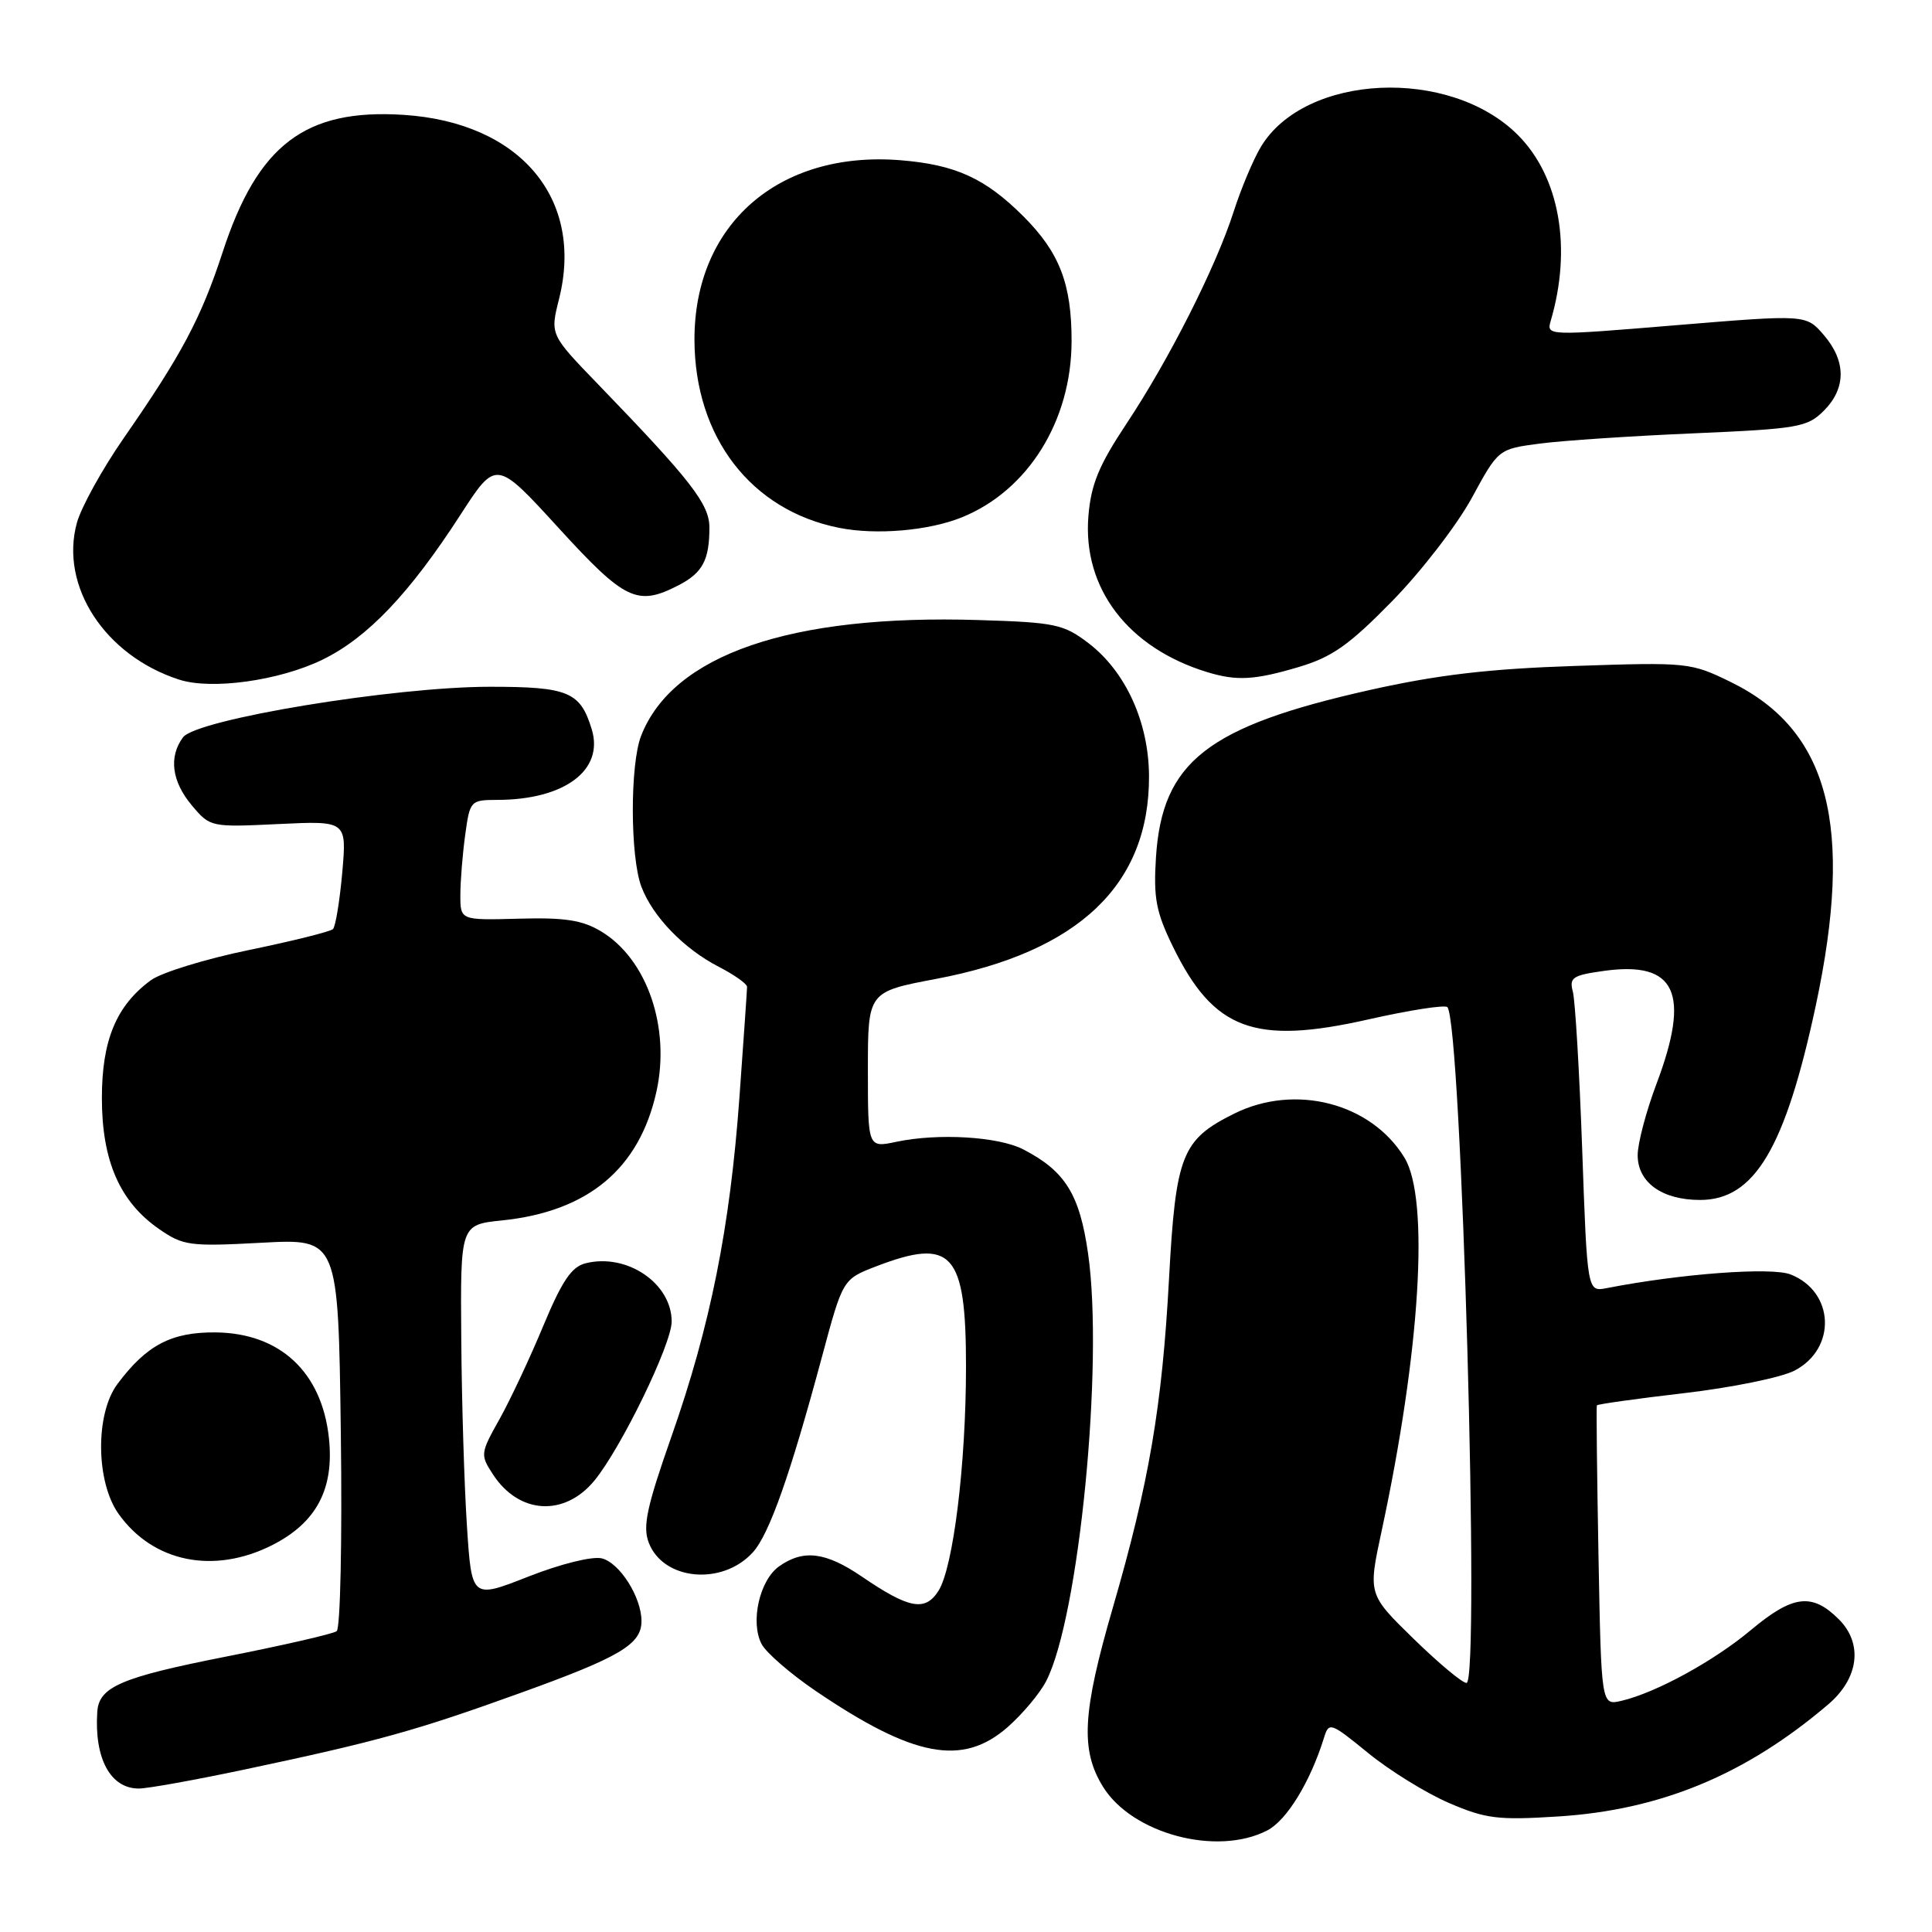 <?xml version="1.0" encoding="UTF-8" standalone="no"?>
<!DOCTYPE svg PUBLIC "-//W3C//DTD SVG 1.1//EN" "http://www.w3.org/Graphics/SVG/1.1/DTD/svg11.dtd" >
<svg xmlns="http://www.w3.org/2000/svg" xmlns:xlink="http://www.w3.org/1999/xlink" version="1.1" viewBox="0 0 256 256">
 <g >
 <path fill="currentColor"
d=" M 167.92 242.54 C 170.50 241.21 173.62 236.11 175.43 230.28 C 176.09 228.14 176.28 228.20 181.32 232.31 C 184.18 234.64 188.99 237.61 192.01 238.91 C 196.87 241.00 198.49 241.20 206.49 240.69 C 220.06 239.83 231.33 235.15 242.25 225.84 C 246.31 222.38 246.88 217.79 243.66 214.57 C 240.12 211.03 237.57 211.34 232.04 215.96 C 227.12 220.09 219.42 224.30 214.84 225.37 C 212.18 225.99 212.18 225.99 211.81 206.25 C 211.61 195.39 211.51 186.37 211.59 186.22 C 211.67 186.06 216.87 185.33 223.15 184.60 C 229.43 183.87 236.01 182.53 237.77 181.62 C 243.39 178.71 243.09 171.16 237.26 168.87 C 234.73 167.88 222.77 168.76 212.91 170.68 C 210.32 171.19 210.32 171.19 209.65 152.34 C 209.28 141.98 208.72 132.55 208.41 131.40 C 207.91 129.53 208.38 129.22 212.59 128.64 C 222.07 127.34 224.03 131.57 219.50 143.60 C 218.12 147.25 217.00 151.51 217.00 153.06 C 217.00 156.68 220.23 159.00 225.27 159.00 C 232.48 159.00 236.55 152.16 240.60 133.25 C 245.68 109.43 242.36 96.75 229.37 90.39 C 224.04 87.78 223.65 87.74 208.72 88.24 C 197.28 88.62 190.52 89.41 181.50 91.43 C 159.96 96.26 153.98 100.94 153.17 113.62 C 152.83 119.01 153.18 120.85 155.43 125.46 C 160.83 136.49 166.20 138.49 181.31 135.08 C 186.74 133.85 191.45 133.12 191.78 133.45 C 193.66 135.32 196.14 223.00 194.32 223.00 C 193.76 223.00 190.60 220.36 187.29 217.13 C 181.27 211.25 181.27 211.25 183.07 202.88 C 188.20 179.02 189.44 158.87 186.10 153.40 C 181.68 146.15 171.62 143.55 163.54 147.56 C 156.59 151.01 155.79 153.03 154.90 169.47 C 153.98 186.39 152.26 196.48 147.46 213.01 C 143.42 226.91 143.14 231.88 146.15 236.75 C 150.02 243.00 161.26 245.99 167.92 242.54 Z  M 32.50 234.45 C 49.98 230.75 55.10 229.33 69.00 224.31 C 82.18 219.56 85.00 217.88 85.00 214.80 C 85.00 211.63 82.10 207.06 79.73 206.49 C 78.46 206.19 74.27 207.23 70.00 208.91 C 62.50 211.86 62.50 211.86 61.87 202.18 C 61.52 196.86 61.18 185.70 61.12 177.39 C 61.00 162.28 61.00 162.28 66.54 161.71 C 77.93 160.53 84.71 154.87 86.98 144.65 C 88.86 136.15 85.74 127.08 79.66 123.42 C 77.17 121.92 74.86 121.56 68.75 121.73 C 61.00 121.94 61.00 121.94 61.00 118.61 C 61.00 116.78 61.29 113.19 61.64 110.64 C 62.26 106.09 62.35 106.00 65.89 105.99 C 74.80 105.98 80.06 102.05 78.41 96.64 C 76.90 91.67 75.31 91.00 64.92 91.00 C 52.20 91.00 26.02 95.31 24.25 97.70 C 22.33 100.29 22.76 103.56 25.43 106.73 C 27.84 109.60 27.94 109.62 36.90 109.19 C 45.95 108.76 45.95 108.76 45.35 115.63 C 45.01 119.41 44.46 122.77 44.12 123.11 C 43.78 123.44 38.78 124.69 33.00 125.88 C 27.22 127.07 21.38 128.87 20.00 129.88 C 15.41 133.24 13.50 137.84 13.50 145.50 C 13.50 153.82 15.88 159.26 21.09 162.86 C 24.28 165.07 25.15 165.18 34.66 164.67 C 44.82 164.12 44.82 164.12 45.16 189.81 C 45.35 204.03 45.10 215.79 44.61 216.14 C 44.13 216.50 37.45 218.03 29.79 219.54 C 16.04 222.26 13.11 223.52 12.89 226.82 C 12.48 233.02 14.64 237.00 18.40 236.99 C 19.56 236.99 25.90 235.85 32.50 234.45 Z  M 133.52 228.85 C 135.49 227.12 137.79 224.38 138.62 222.76 C 142.97 214.36 146.27 180.77 144.18 166.13 C 143.06 158.26 141.16 155.19 135.61 152.31 C 132.32 150.60 124.31 150.12 118.75 151.30 C 115.00 152.09 115.00 152.09 115.00 141.75 C 115.00 131.42 115.00 131.42 124.03 129.71 C 142.98 126.13 152.33 117.20 152.25 102.78 C 152.20 95.66 149.15 88.98 144.23 85.22 C 140.93 82.71 139.83 82.47 129.68 82.16 C 104.78 81.38 89.15 86.74 84.95 97.50 C 83.47 101.29 83.49 113.55 84.99 117.50 C 86.49 121.46 90.62 125.73 95.25 128.11 C 97.31 129.17 99.00 130.37 98.99 130.77 C 98.99 131.17 98.53 137.75 97.98 145.39 C 96.73 162.67 94.14 175.63 88.97 190.35 C 85.70 199.67 85.14 202.25 85.96 204.40 C 87.87 209.42 95.70 210.15 99.75 205.70 C 101.93 203.30 104.71 195.43 108.94 179.69 C 111.68 169.50 111.68 169.50 116.09 167.80 C 126.17 163.93 128.00 165.97 128.00 181.06 C 128.00 194.00 126.32 207.69 124.35 210.80 C 122.59 213.57 120.45 213.17 114.22 208.92 C 109.43 205.65 106.48 205.27 103.26 207.53 C 100.64 209.36 99.38 214.97 100.93 217.87 C 101.55 219.02 104.76 221.80 108.07 224.05 C 121.05 232.86 127.55 234.09 133.52 228.85 Z  M 36.04 204.75 C 41.94 201.77 44.31 197.29 43.58 190.51 C 42.63 181.79 37.09 176.64 28.57 176.55 C 22.71 176.50 19.42 178.22 15.56 183.39 C 12.61 187.34 12.69 196.36 15.72 200.61 C 20.28 207.01 28.32 208.64 36.04 204.75 Z  M 78.74 196.21 C 82.29 191.91 89.00 178.11 89.00 175.11 C 89.00 170.04 83.06 166.02 77.60 167.39 C 75.73 167.85 74.47 169.73 71.98 175.70 C 70.22 179.94 67.61 185.50 66.18 188.06 C 63.64 192.59 63.62 192.77 65.35 195.41 C 68.78 200.64 74.78 201.00 78.74 196.21 Z  M 42.71 87.42 C 48.68 84.52 54.25 78.68 61.02 68.20 C 65.74 60.90 65.74 60.90 74.01 69.95 C 82.83 79.60 84.45 80.37 89.93 77.54 C 93.10 75.90 94.00 74.20 94.00 69.90 C 94.00 66.80 91.56 63.66 79.25 50.92 C 72.89 44.34 72.89 44.34 74.07 39.64 C 77.43 26.31 68.91 16.21 53.47 15.22 C 40.45 14.38 34.14 19.17 29.49 33.45 C 26.64 42.16 24.05 47.03 16.43 58.00 C 13.57 62.12 10.76 67.20 10.19 69.27 C 7.88 77.66 13.91 86.89 23.76 90.06 C 28.06 91.44 37.01 90.19 42.71 87.42 Z  M 172.07 88.39 C 176.53 87.06 178.75 85.49 184.50 79.62 C 188.35 75.68 193.08 69.54 195.02 65.98 C 198.54 59.50 198.54 59.50 204.02 58.78 C 207.03 58.38 216.21 57.77 224.41 57.42 C 238.27 56.82 239.48 56.61 241.66 54.43 C 244.64 51.45 244.64 47.85 241.66 44.39 C 239.32 41.67 239.32 41.67 222.11 43.09 C 205.01 44.51 204.90 44.50 205.48 42.51 C 208.32 32.84 206.65 23.42 201.12 17.88 C 192.09 8.85 172.92 9.74 167.07 19.46 C 166.07 21.13 164.45 24.98 163.48 28.00 C 161.13 35.35 154.90 47.66 149.26 56.15 C 145.61 61.65 144.57 64.16 144.22 68.37 C 143.43 77.94 149.46 85.86 159.99 89.07 C 163.90 90.25 166.22 90.12 172.07 88.39 Z  M 127.50 68.53 C 136.25 64.96 141.97 55.74 141.99 45.22 C 142.00 37.62 140.40 33.46 135.60 28.66 C 130.55 23.62 126.61 21.82 119.31 21.23 C 103.18 19.94 91.97 29.73 92.02 45.07 C 92.07 57.94 99.52 67.62 111.18 69.94 C 116.12 70.93 123.12 70.32 127.50 68.53 Z "/>
</g>
</svg>